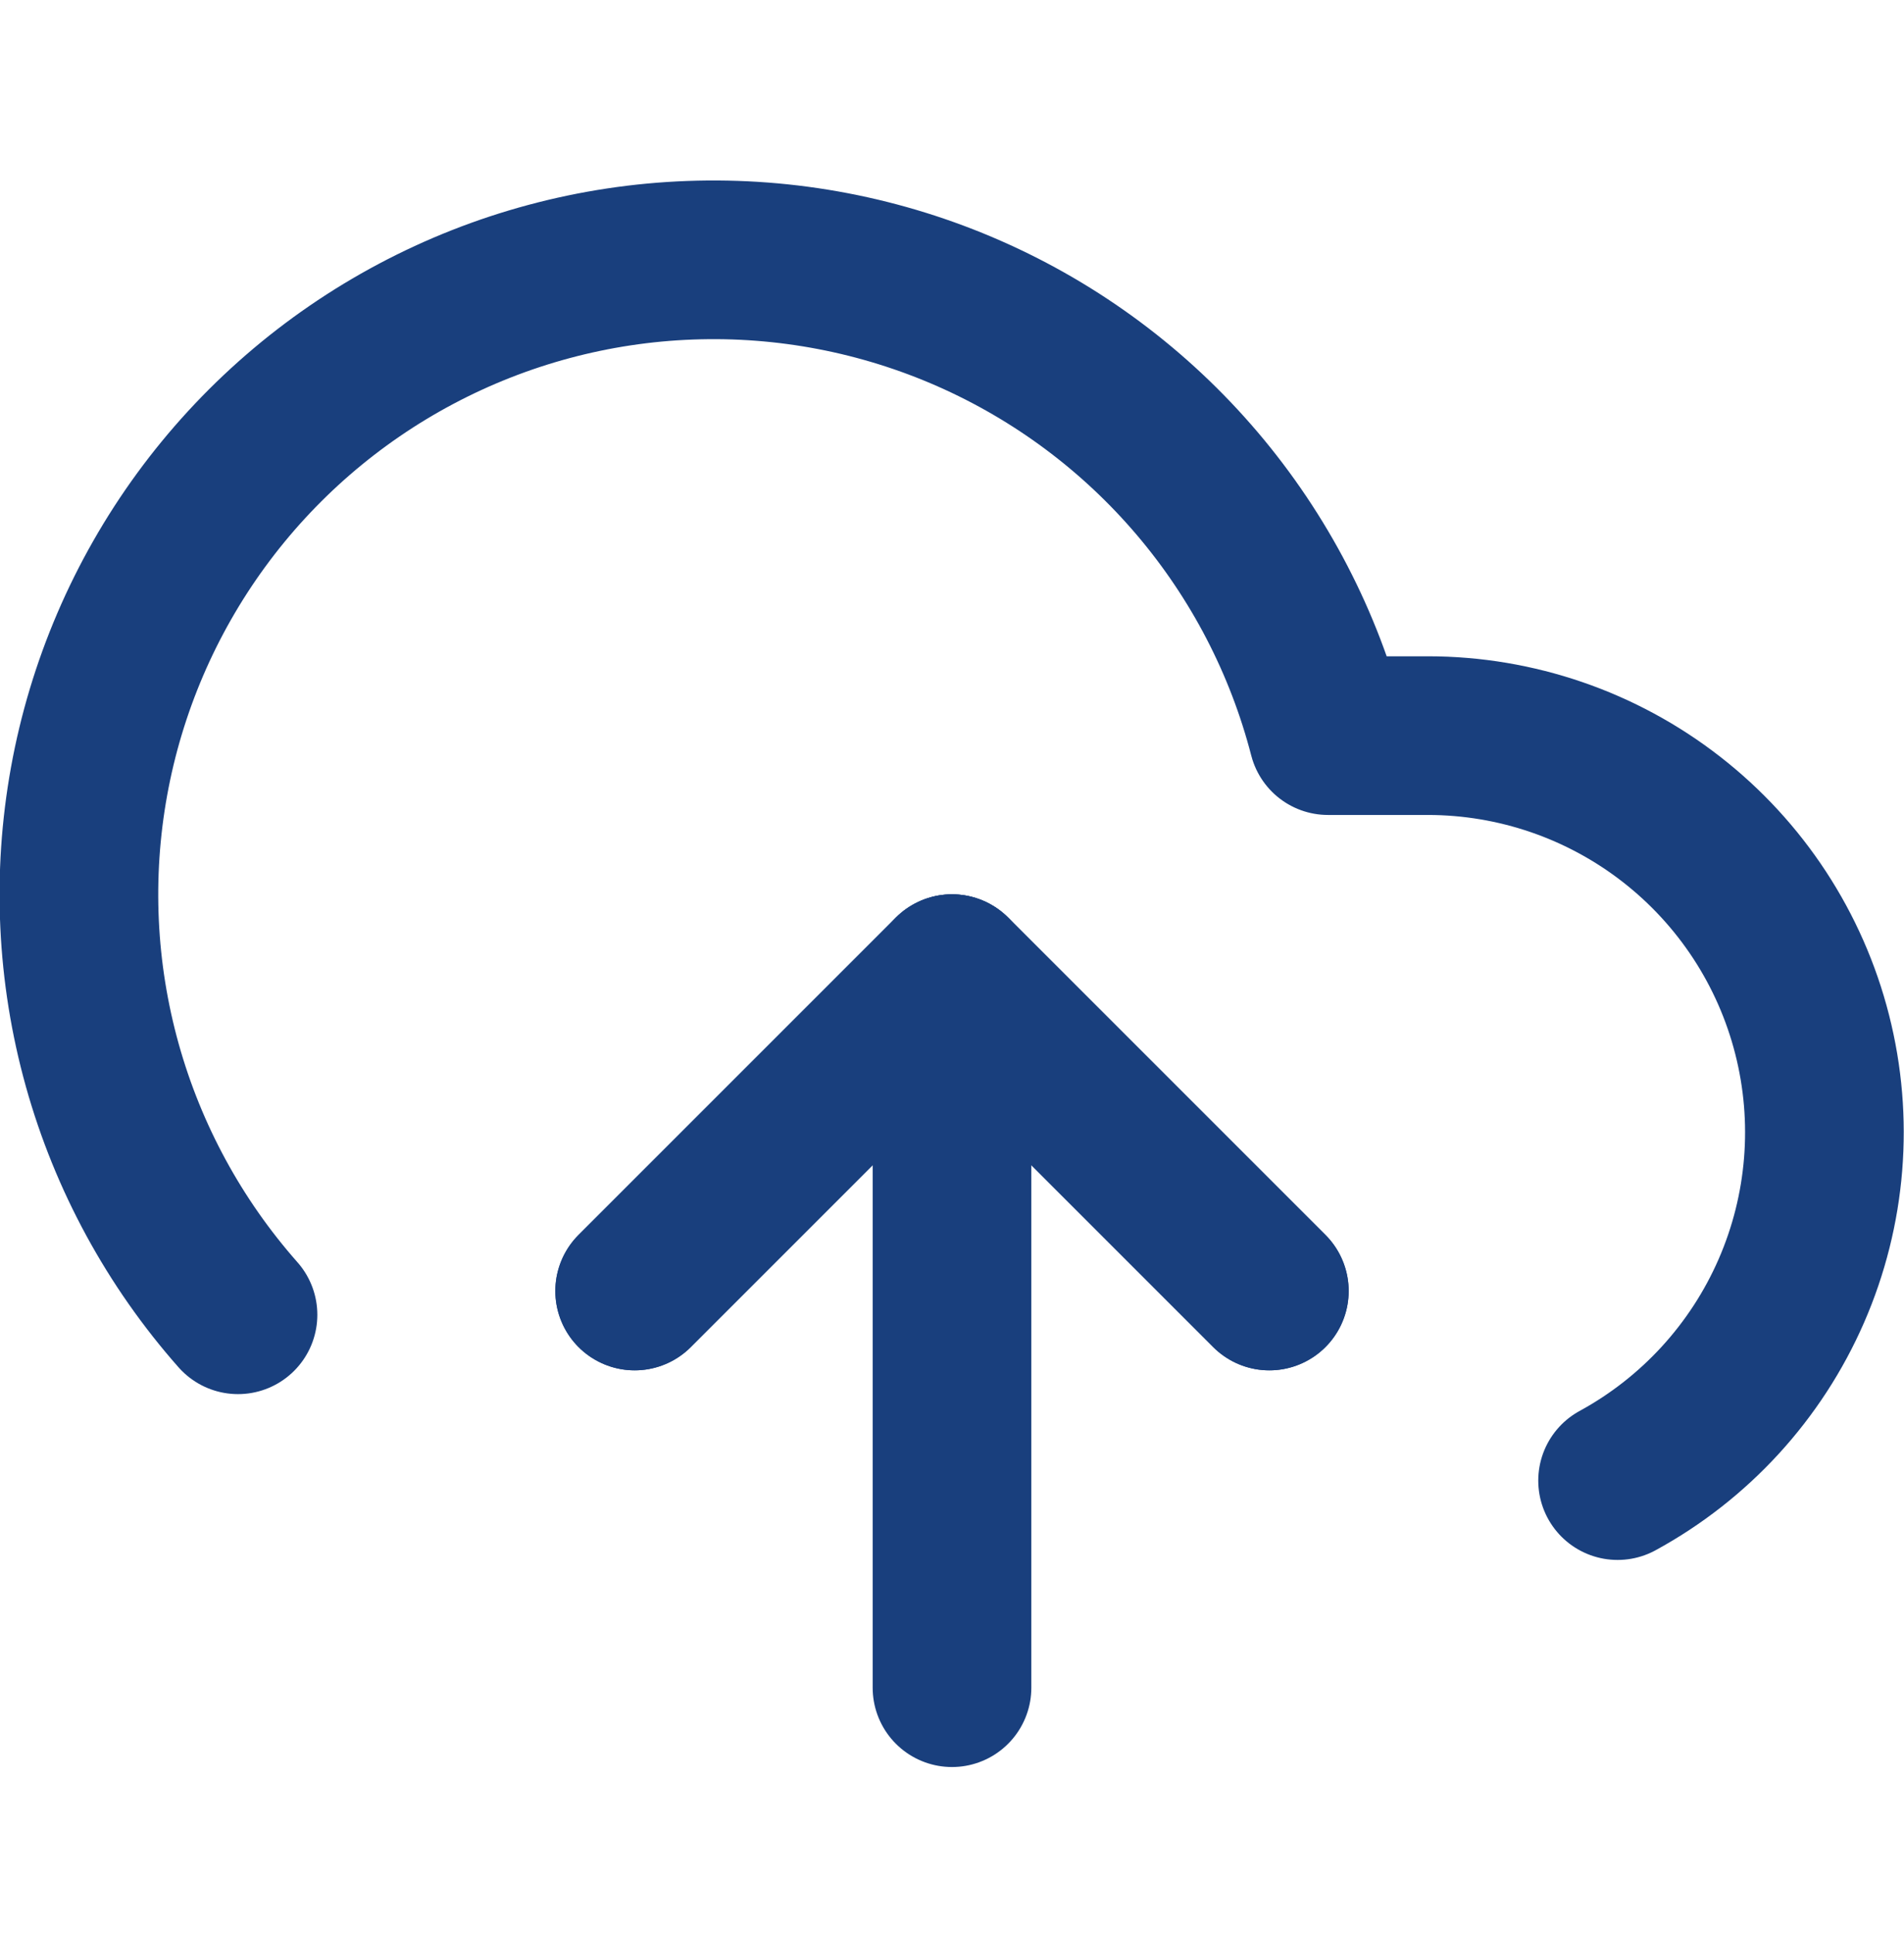 <svg width="66" height="67" viewBox="0 0 66 67" fill="none" xmlns="http://www.w3.org/2000/svg">
<g clip-path="url(#clip0_1848_10423)">
<path d="M44 44.75L33 33.75L22 44.75" stroke="#193F7D" stroke-width="5.5" stroke-linecap="round" stroke-linejoin="round"/>
<path d="M33 33.75V58.5" stroke="#193F7D" stroke-width="5.5" stroke-linecap="round" stroke-linejoin="round"/>
<path d="M56.072 51.322C58.755 49.859 60.874 47.545 62.095 44.745C63.316 41.945 63.57 38.818 62.816 35.858C62.063 32.897 60.345 30.272 57.933 28.396C55.522 26.52 52.555 25.501 49.5 25.499H46.035C45.203 22.279 43.651 19.291 41.497 16.757C39.343 14.223 36.643 12.211 33.6 10.871C30.556 9.531 27.248 8.898 23.925 9.021C20.602 9.143 17.35 10.017 14.413 11.578C11.477 13.138 8.932 15.344 6.97 18.029C5.009 20.714 3.681 23.809 3.088 27.081C2.495 30.354 2.651 33.718 3.545 36.921C4.439 40.124 6.048 43.082 8.25 45.574" stroke="#193F7D" stroke-width="5.5" stroke-linecap="round" stroke-linejoin="round"/>
<path d="M44 44.75L33 33.75L22 44.75" stroke="#193F7D" stroke-width="5.5" stroke-linecap="round" stroke-linejoin="round"/>
</g>
<defs>
<clipPath id="clip0_1848_10423">
<rect width="66" height="66" fill="white" transform="translate(0 0.75)"/>
</clipPath>
</defs>
</svg>
